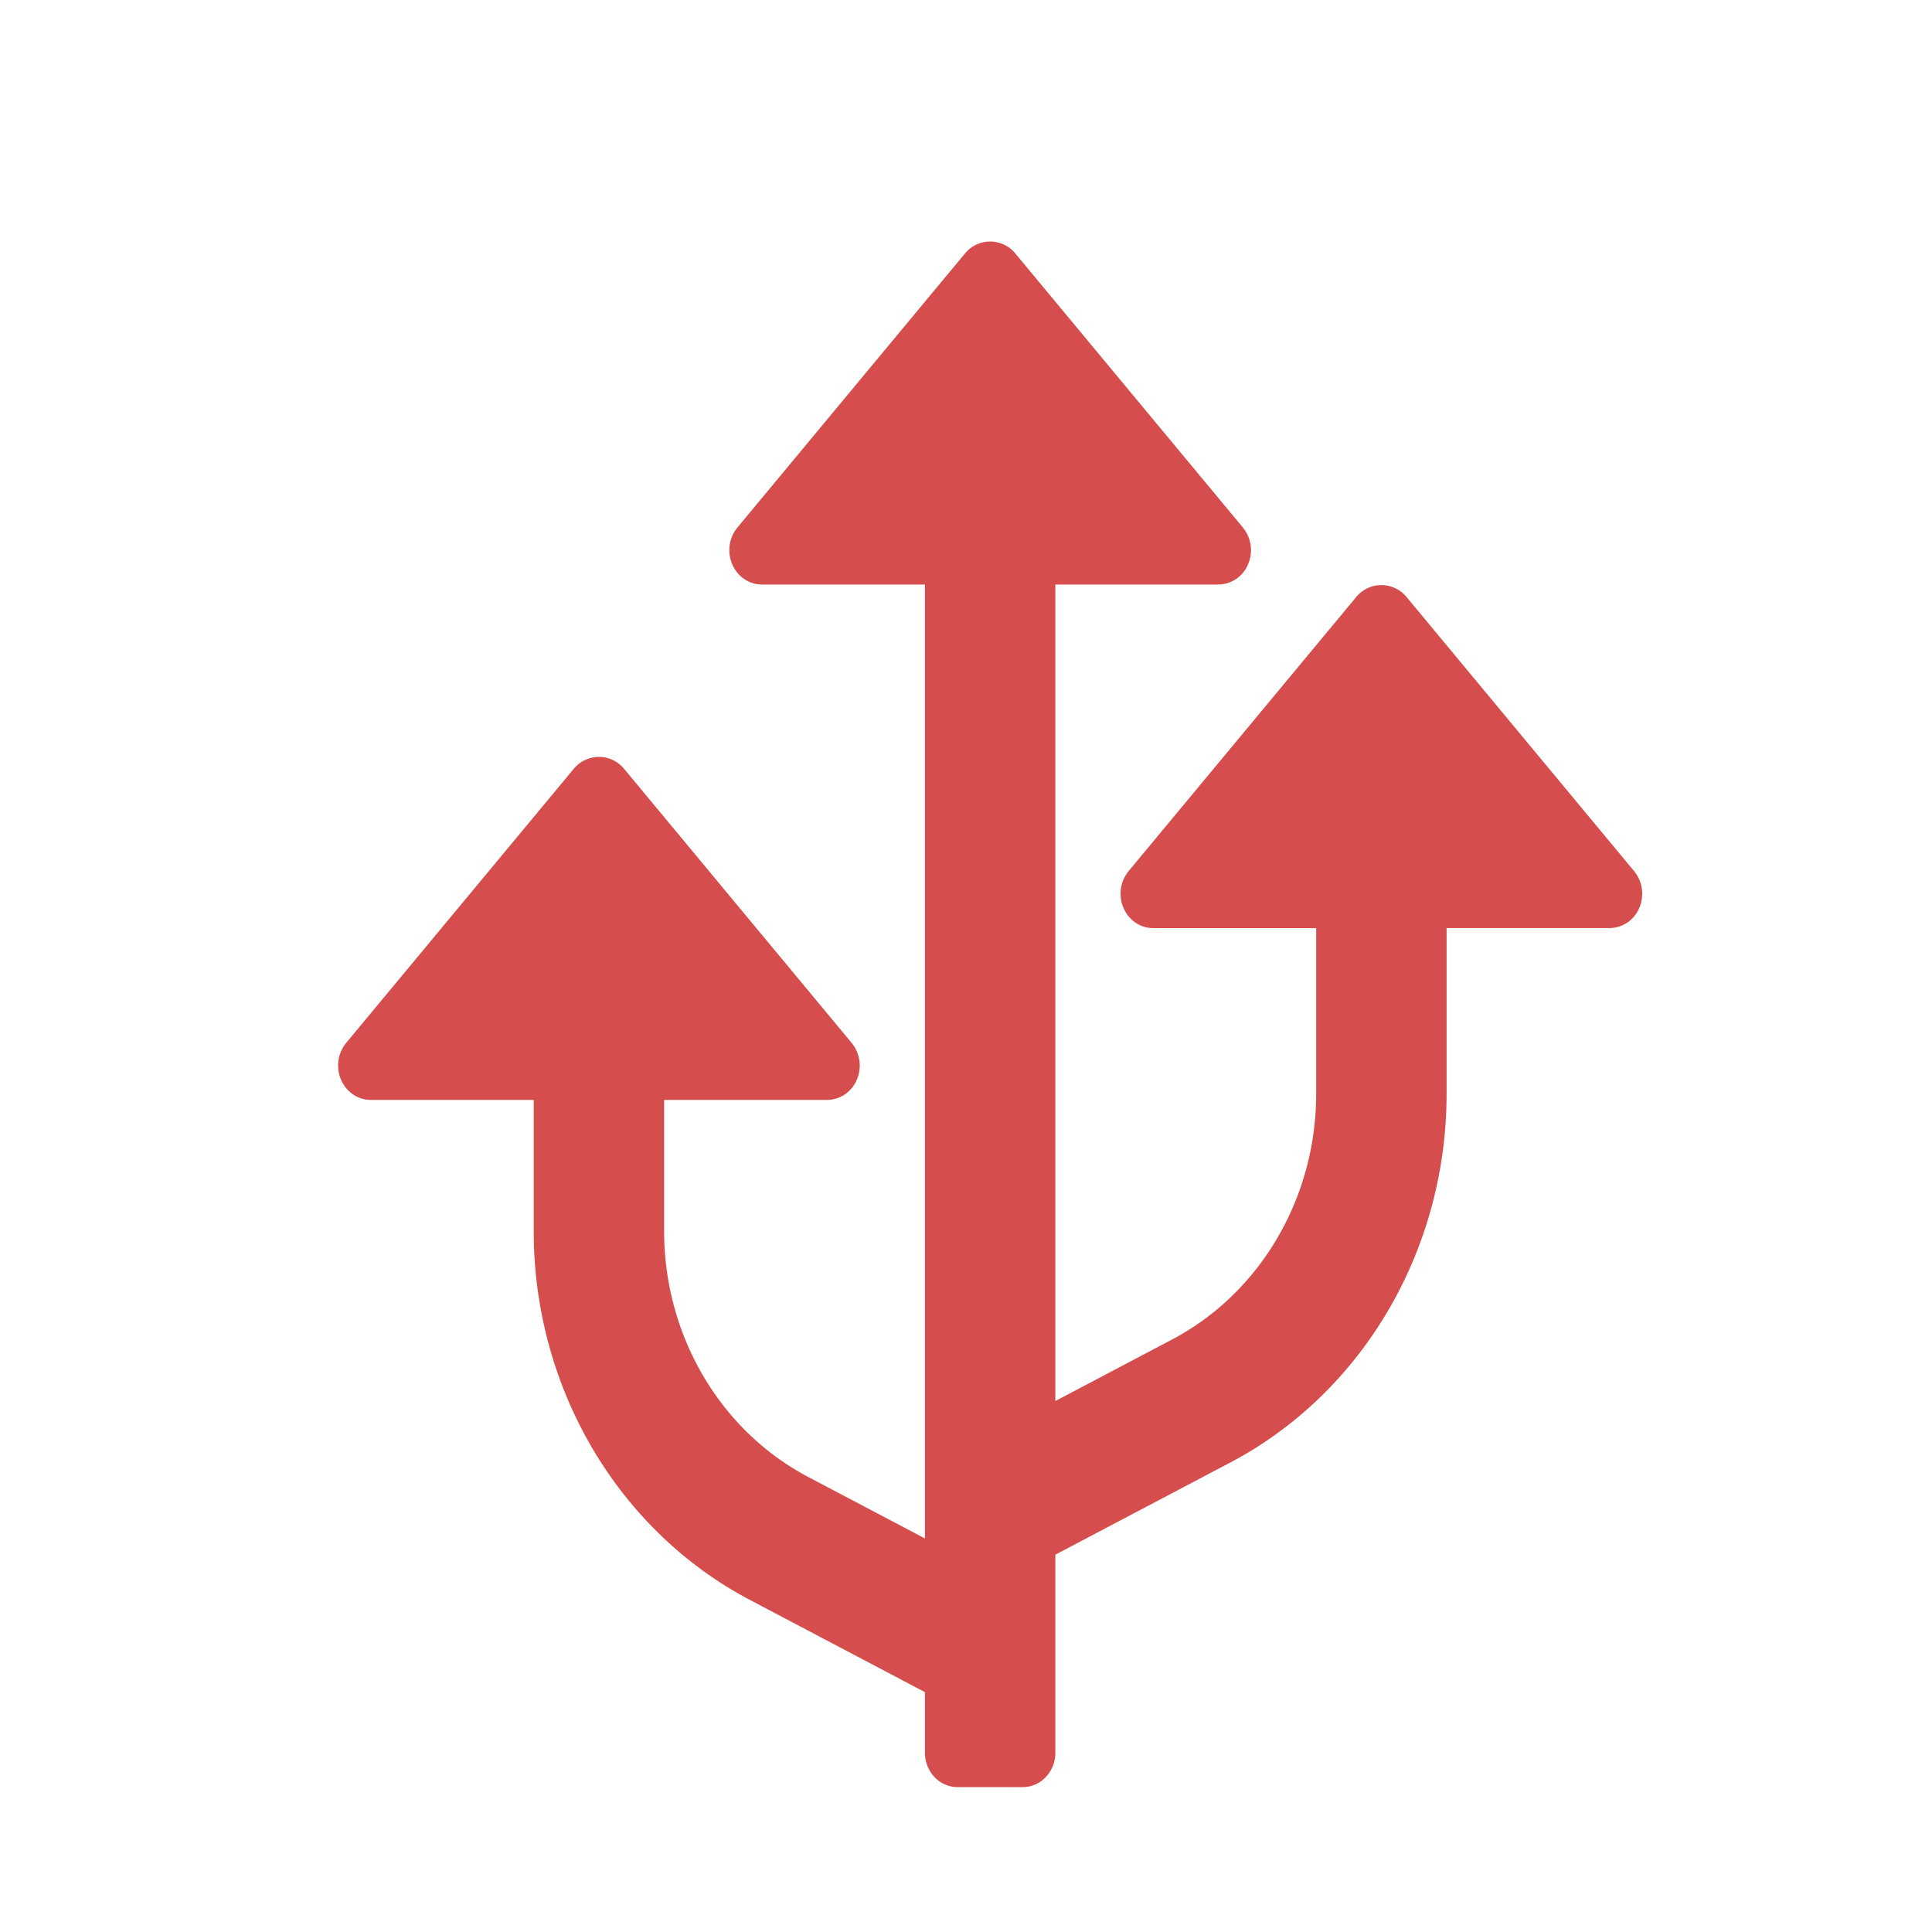 <svg xmlns="http://www.w3.org/2000/svg" width="40" height="40" viewBox="0 0 40 40">
    <path fill="#D54D4D" fill-rule="nonzero" d="M29.108 12.345a.674.674 0 0 0-1.016 0l-4.725 5.69a.741.741 0 0 0-.106.763c.11.255.349.418.614.418h3.375v3.428c0 2.156-1.156 4.126-2.985 5.09l-2.415 1.273V12.102h3.375a.673.673 0 0 0 .614-.417.741.741 0 0 0-.106-.763l-4.725-5.69a.674.674 0 0 0-1.016 0l-4.725 5.69a.741.741 0 0 0-.106.763c.11.254.349.417.614.417h3.375v19.75l-2.415-1.272c-1.83-.964-2.985-2.935-2.985-5.09v-2.717h3.375a.673.673 0 0 0 .614-.418.741.741 0 0 0-.106-.762l-4.725-5.691a.674.674 0 0 0-1.016 0l-4.725 5.69a.741.741 0 0 0-.106.763c.11.254.35.418.614.418h3.375v2.717c0 3.234 1.734 6.19 4.478 7.636l3.622 1.908v1.255c0 .393.302.711.675.711h1.35c.373 0 .675-.318.675-.711v-4.101l3.622-1.908c2.744-1.446 4.478-4.402 4.478-7.635v-3.43h3.375a.673.673 0 0 0 .614-.417.741.741 0 0 0-.106-.762l-4.725-5.691z"/>
</svg>
